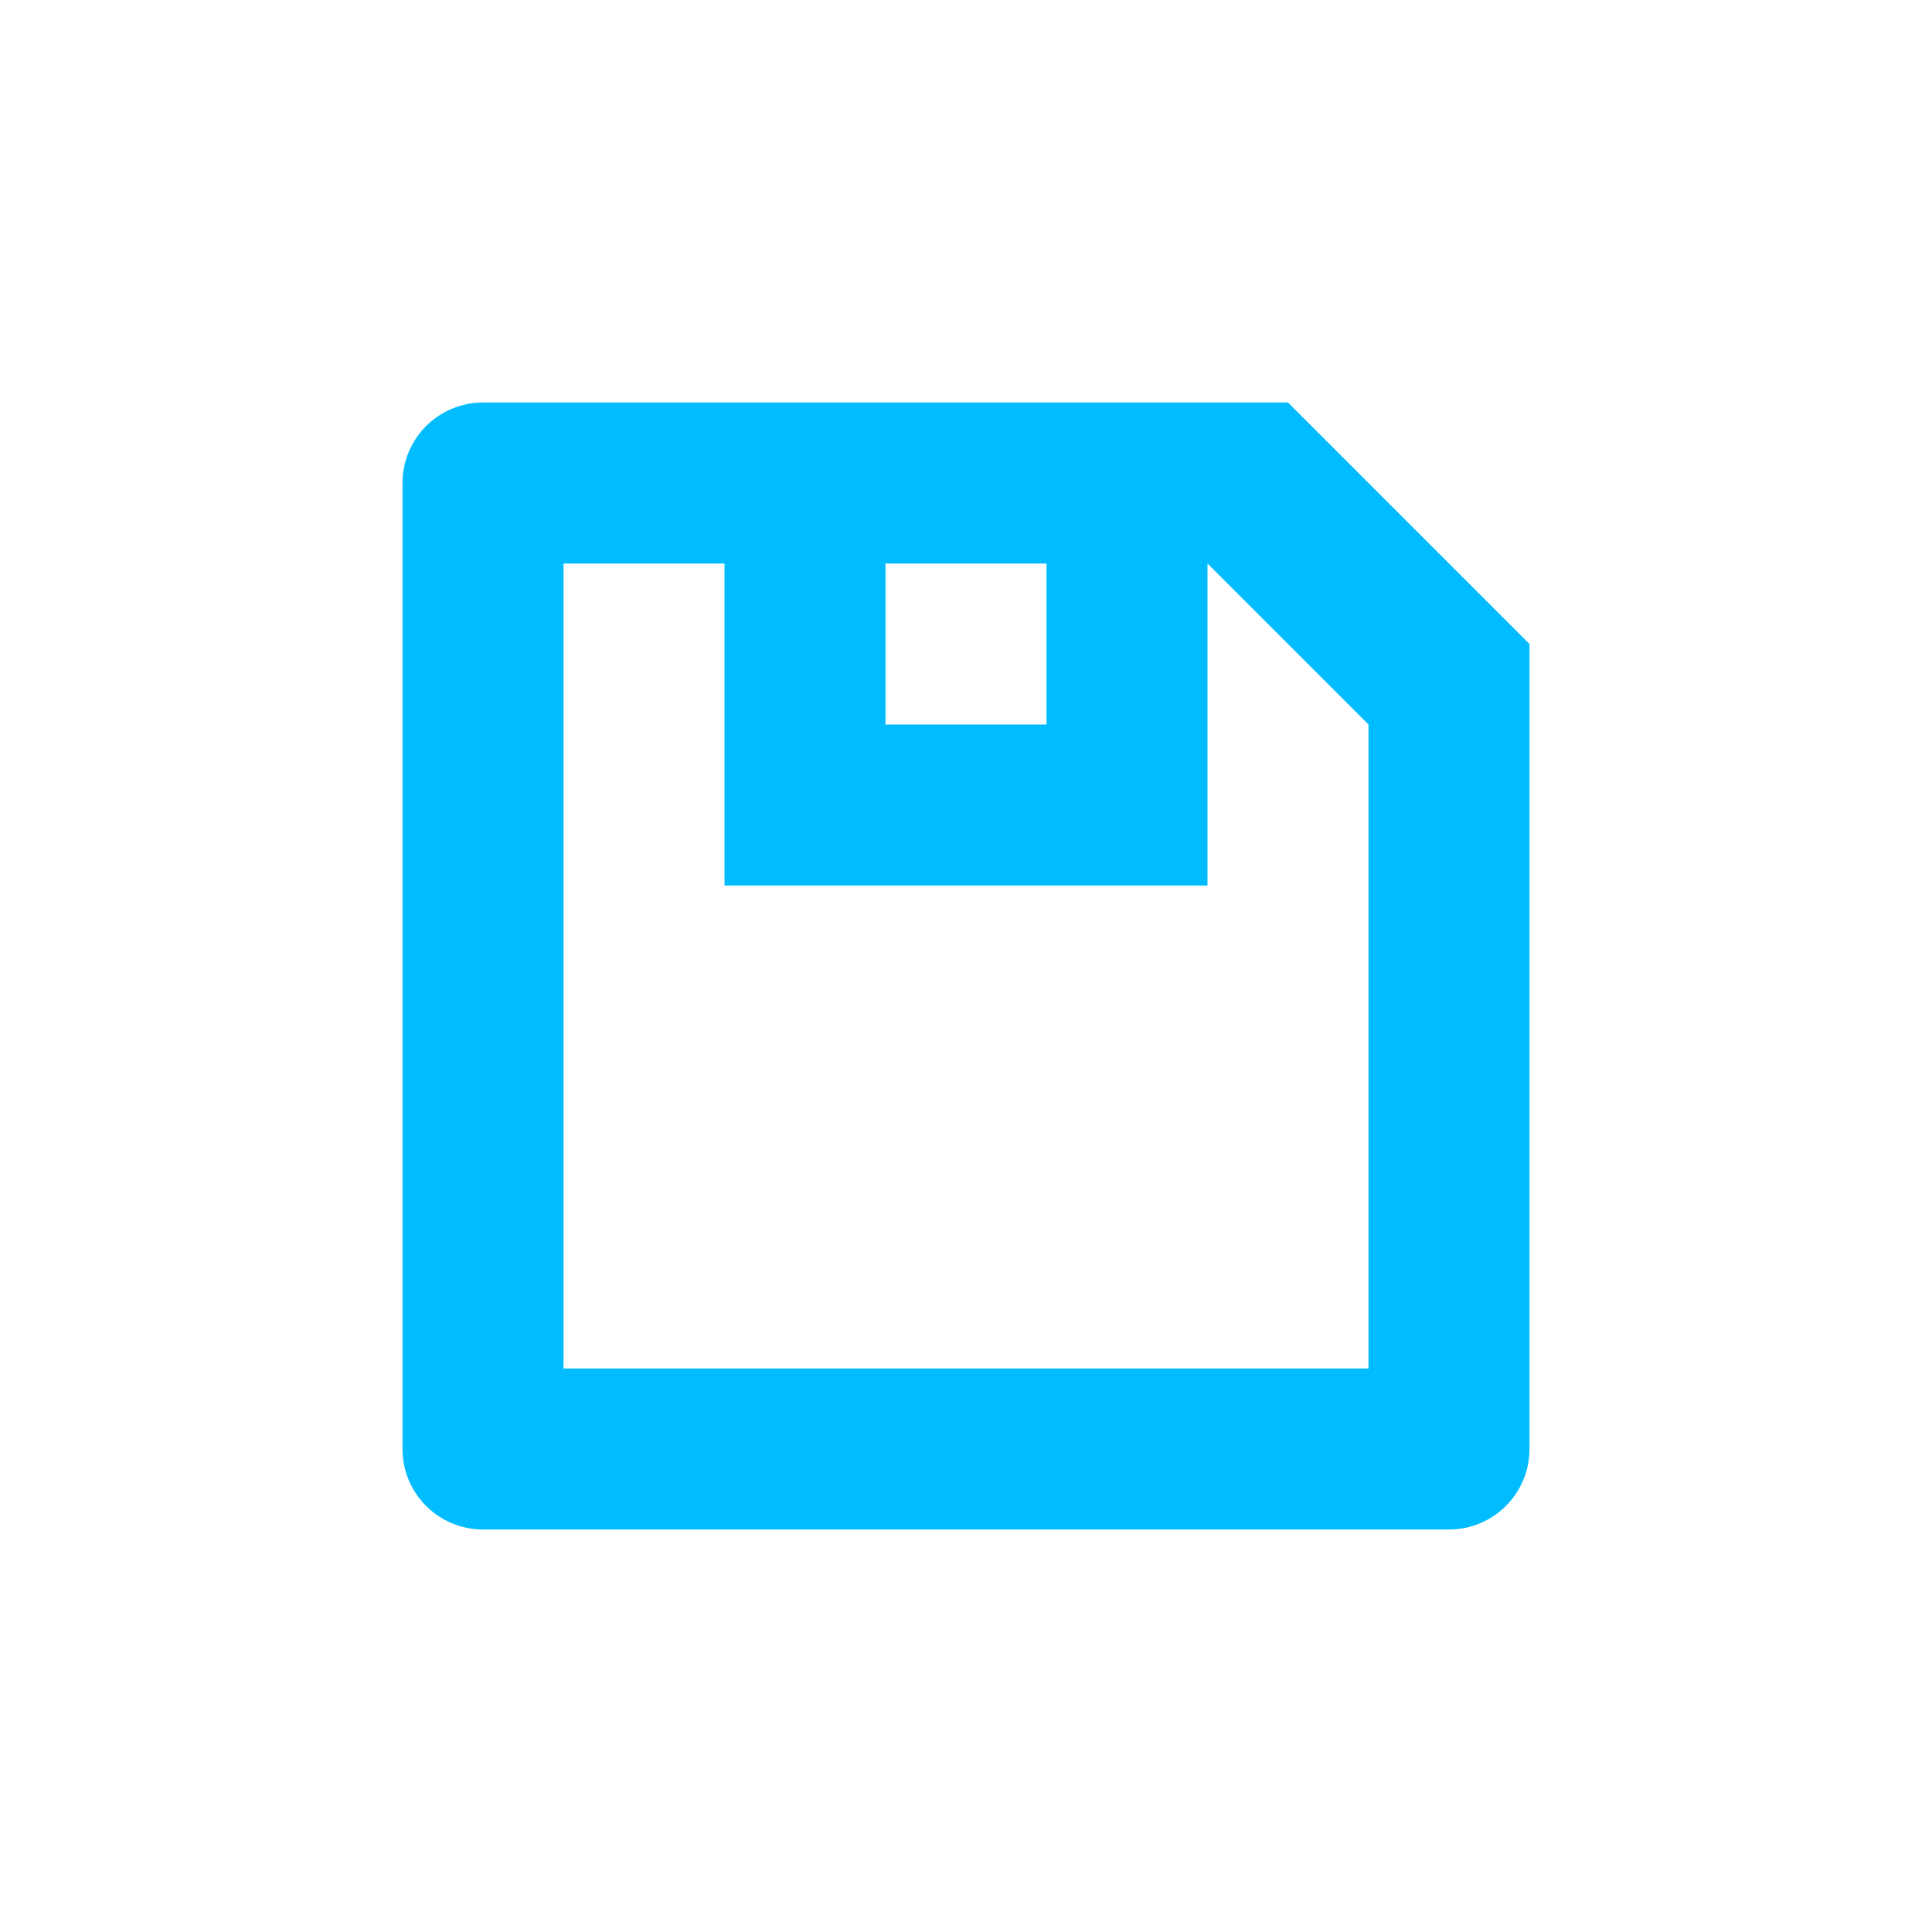 <?xml version="1.0" encoding="iso-8859-1"?>
<!-- Generator: Adobe Illustrator 18.0.0, SVG Export Plug-In . SVG Version: 6.00 Build 0)  -->
<!DOCTYPE svg PUBLIC "-//W3C//DTD SVG 1.1//EN" "http://www.w3.org/Graphics/SVG/1.1/DTD/svg11.dtd">
<svg version="1.1" id="&#x56FE;&#x5C42;_1" xmlns="http://www.w3.org/2000/svg" xmlns:xlink="http://www.w3.org/1999/xlink" x="0px"
	 y="0px" viewBox="0 0 24 24" style="enable-background:new 0 0 24 24;" xml:space="preserve">
<path style="fill:#01BDFF;" d="M16,5H6C5.448,5,5,5.448,5,6v12c0,0.552,0.448,1,1,1h12c0.552,0,1-0.448,1-1V8L16,5z M11,7h2v2h-2V7z
	 M17,17H7v-7l0,0V7h2v4h6V7l2,2V17z"/>
</svg>
